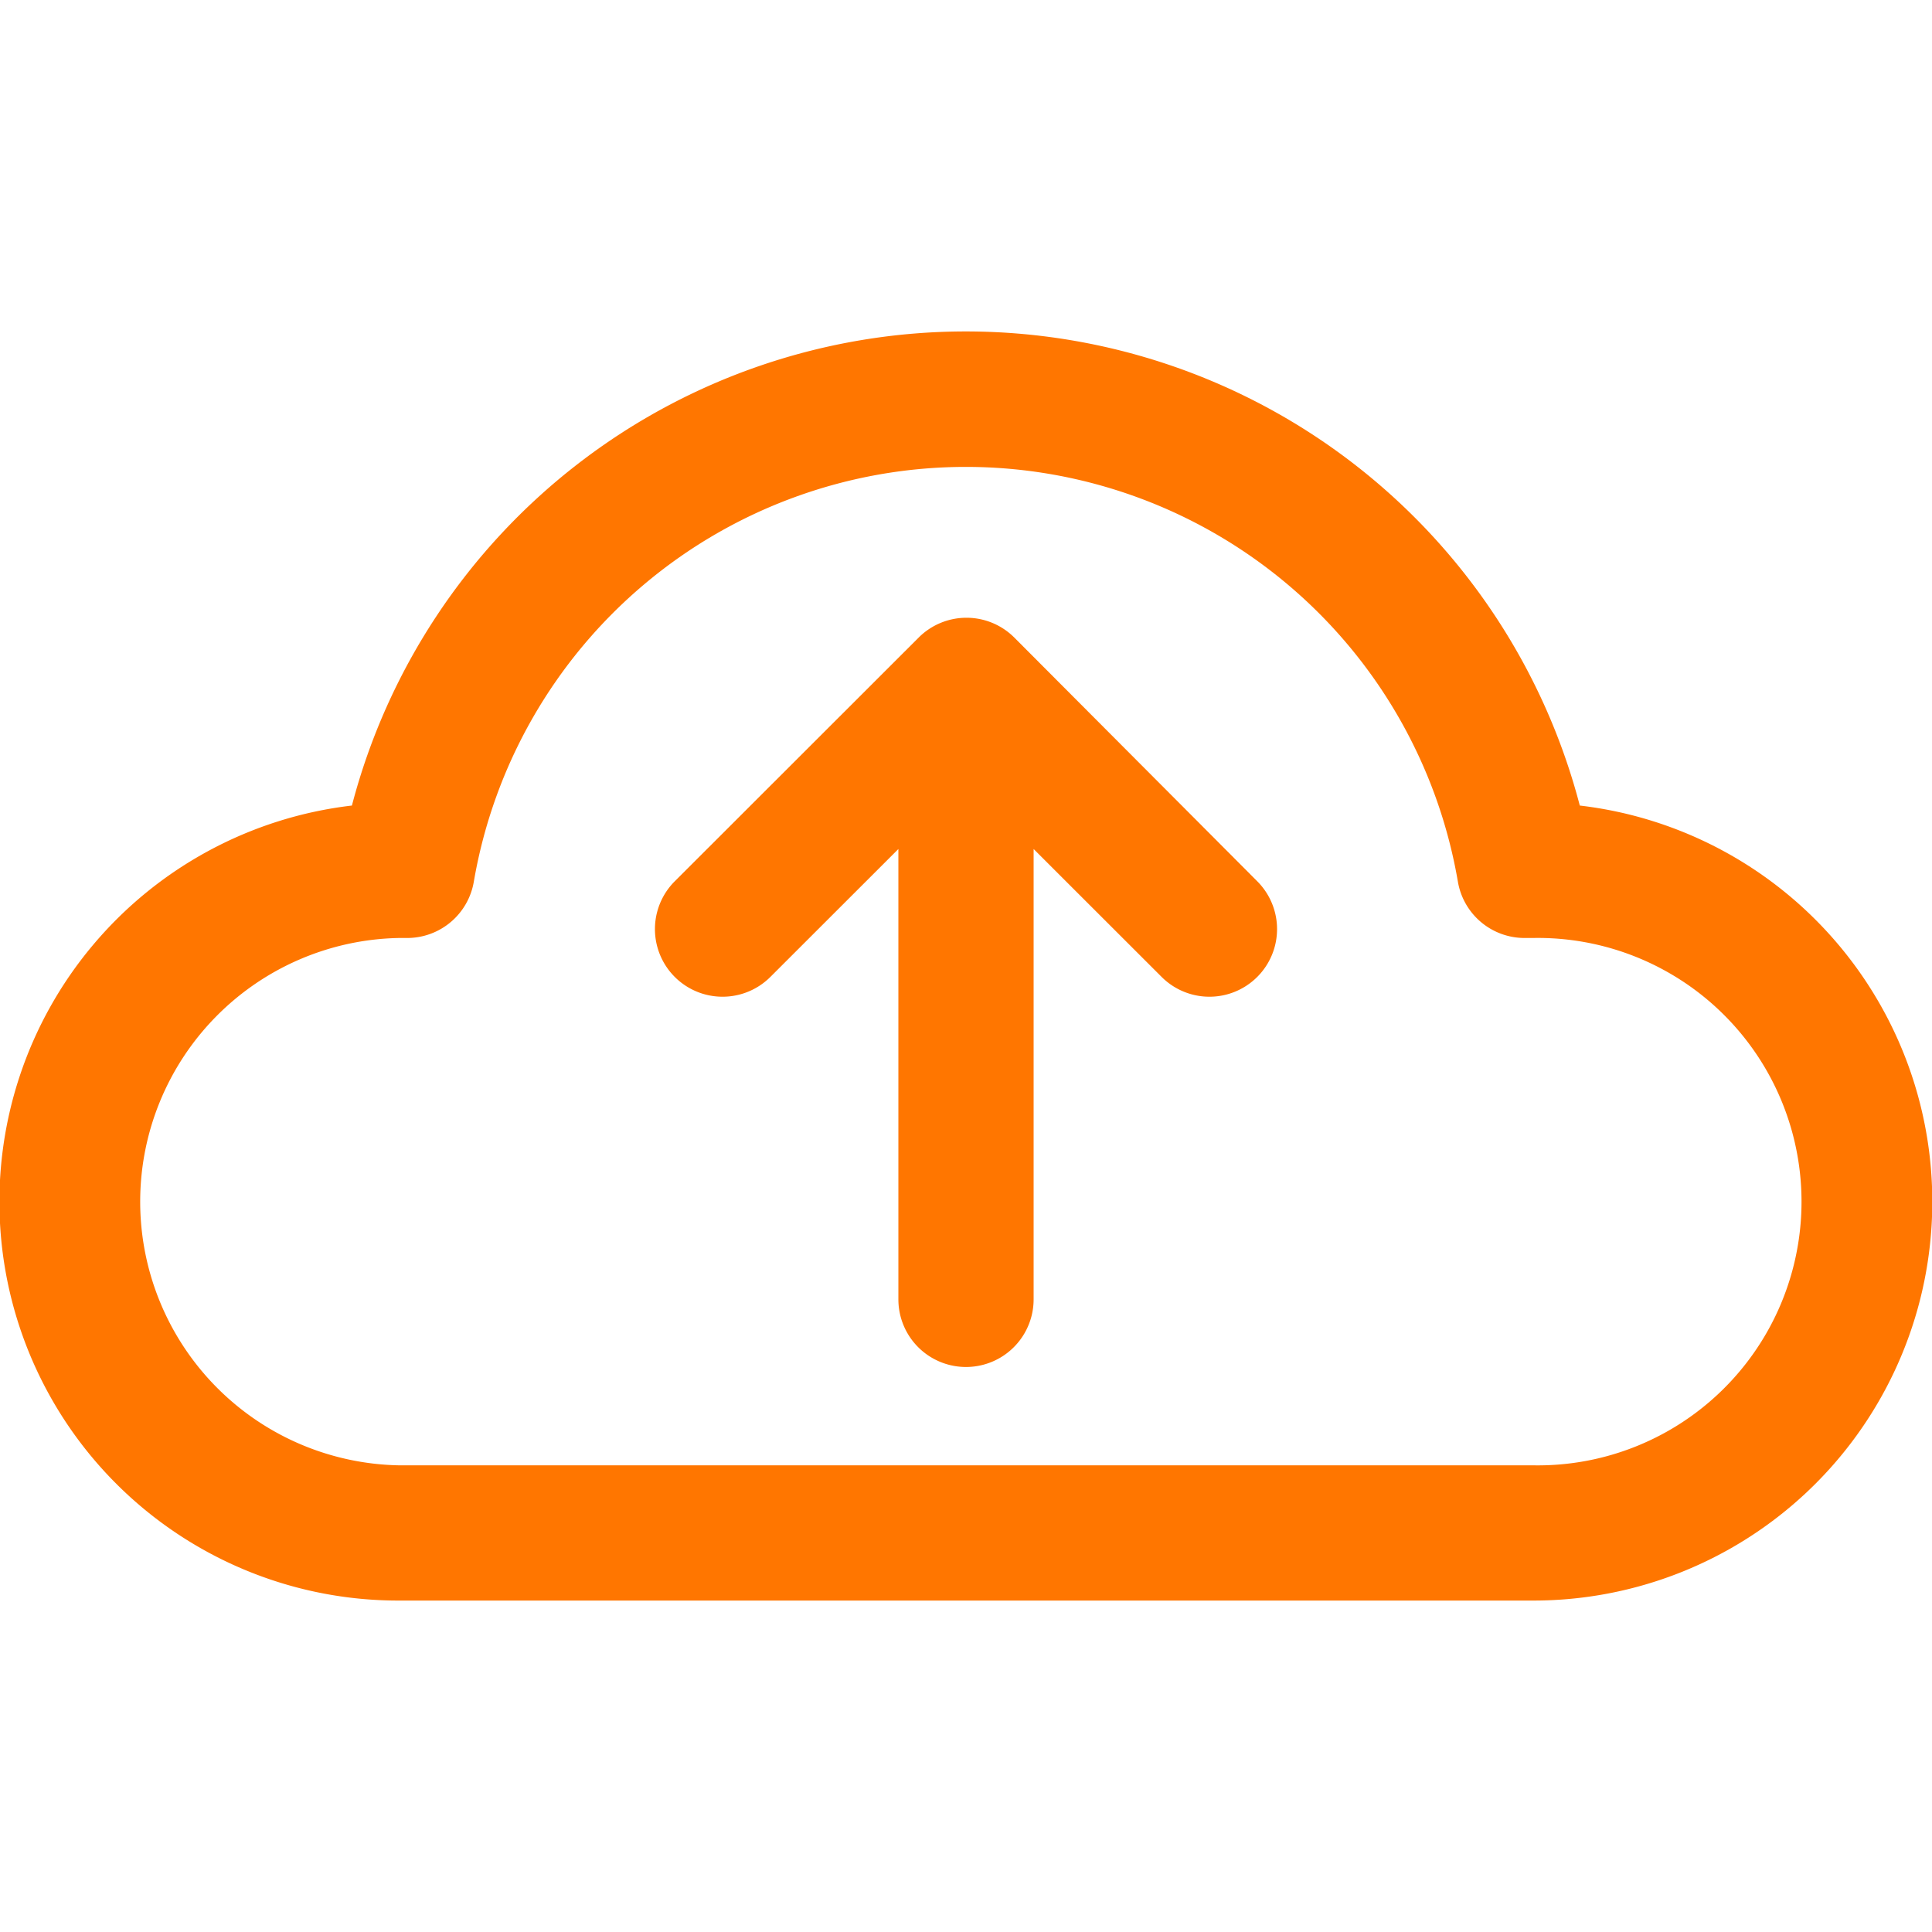 <svg xmlns="http://www.w3.org/2000/svg" version="1.1" xmlns:xlink="http://www.w3.org/1999/xlink" xmlns:svgjs="http://svgjs.com/svgjs" width="512" height="512" x="0" y="0" viewBox="0 0 200 200" style="enable-background:new 0 0 512 512" xml:space="preserve" class=""><g><g fill="#00a5ec"><path d="M105 66a7 7 0 0 0-9.9 0L69.85 91.23a7 7 0 1 0 9.9 9.9L93 87.89v46.62a7 7 0 0 0 14 0V87.89l13.25 13.24a7 7 0 1 0 9.9-9.9z" fill="#ff7600" data-original="#00a5ec"></path><path d="M163.54 83.39a65.69 65.69 0 0 0-127.11 0 41.29 41.29 0 0 0 4.86 82.3h117.38a41.29 41.29 0 0 0 4.87-82.3zm-4.87 68.3H41.29a27.3 27.3 0 0 1 0-54.59h.86a7 7 0 0 0 6.9-5.83 51.68 51.68 0 0 1 101.87 0 7 7 0 0 0 6.9 5.83h.85a27.3 27.3 0 1 1 0 54.59z" fill="#ff7600" data-original="#00a5ec"></path></g></g></svg>